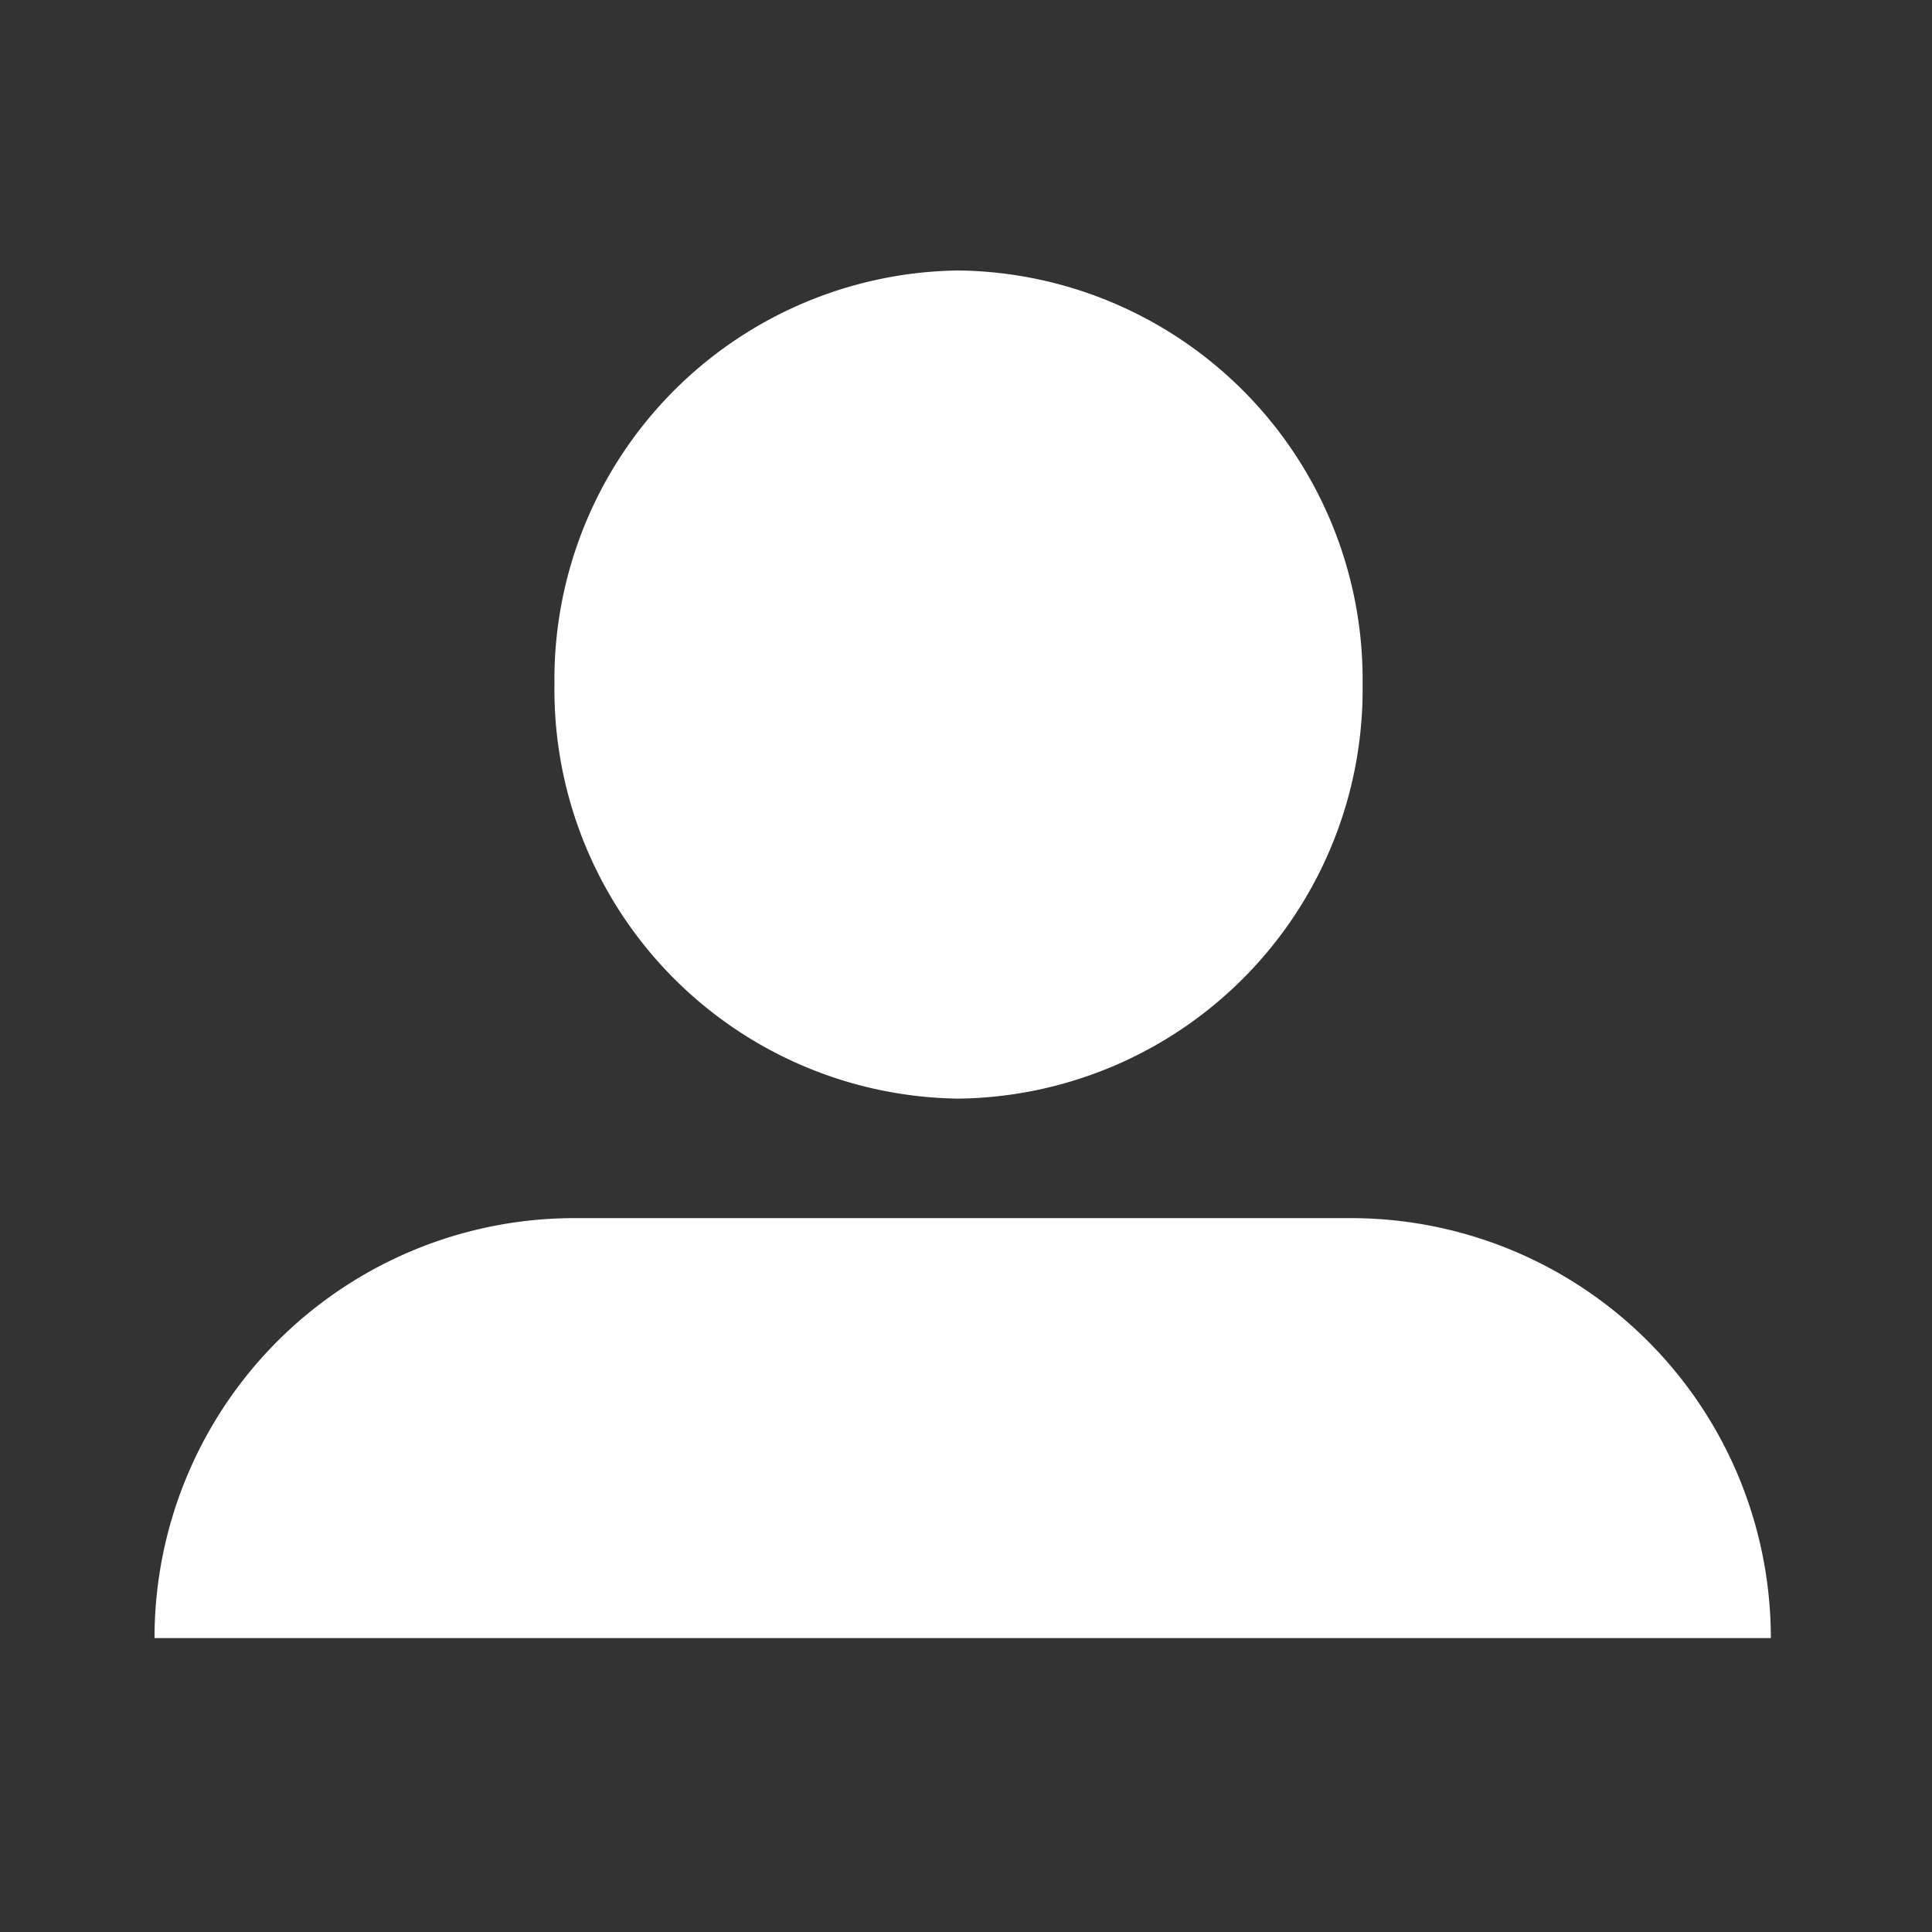 <svg xmlns="http://www.w3.org/2000/svg" width="50" height="50" viewBox="0 0 50 50">
  <rect x="0" y="0" width="50" height="50" fill="#333333" stroke="none"/>
  <g id="PHOTO" transform="translate(-695 -20)">
    <path id="Union_15" data-name="Union 15" d="M0,35.394A10.868,10.868,0,0,1,10.869,24.525H30.961A10.868,10.868,0,0,1,41.83,35.393H0ZM10.35,10.716A10.589,10.589,0,0,1,20.807,0,10.589,10.589,0,0,1,31.265,10.716,10.589,10.589,0,0,1,20.807,21.432,10.589,10.589,0,0,1,10.35,10.716Z" transform="translate(698.999 27)" fill="#fff"/>
    <rect id="Rectangle_372" data-name="Rectangle 372" width="50" height="50" transform="translate(695 20)" fill="none"/>
  </g>
</svg>
